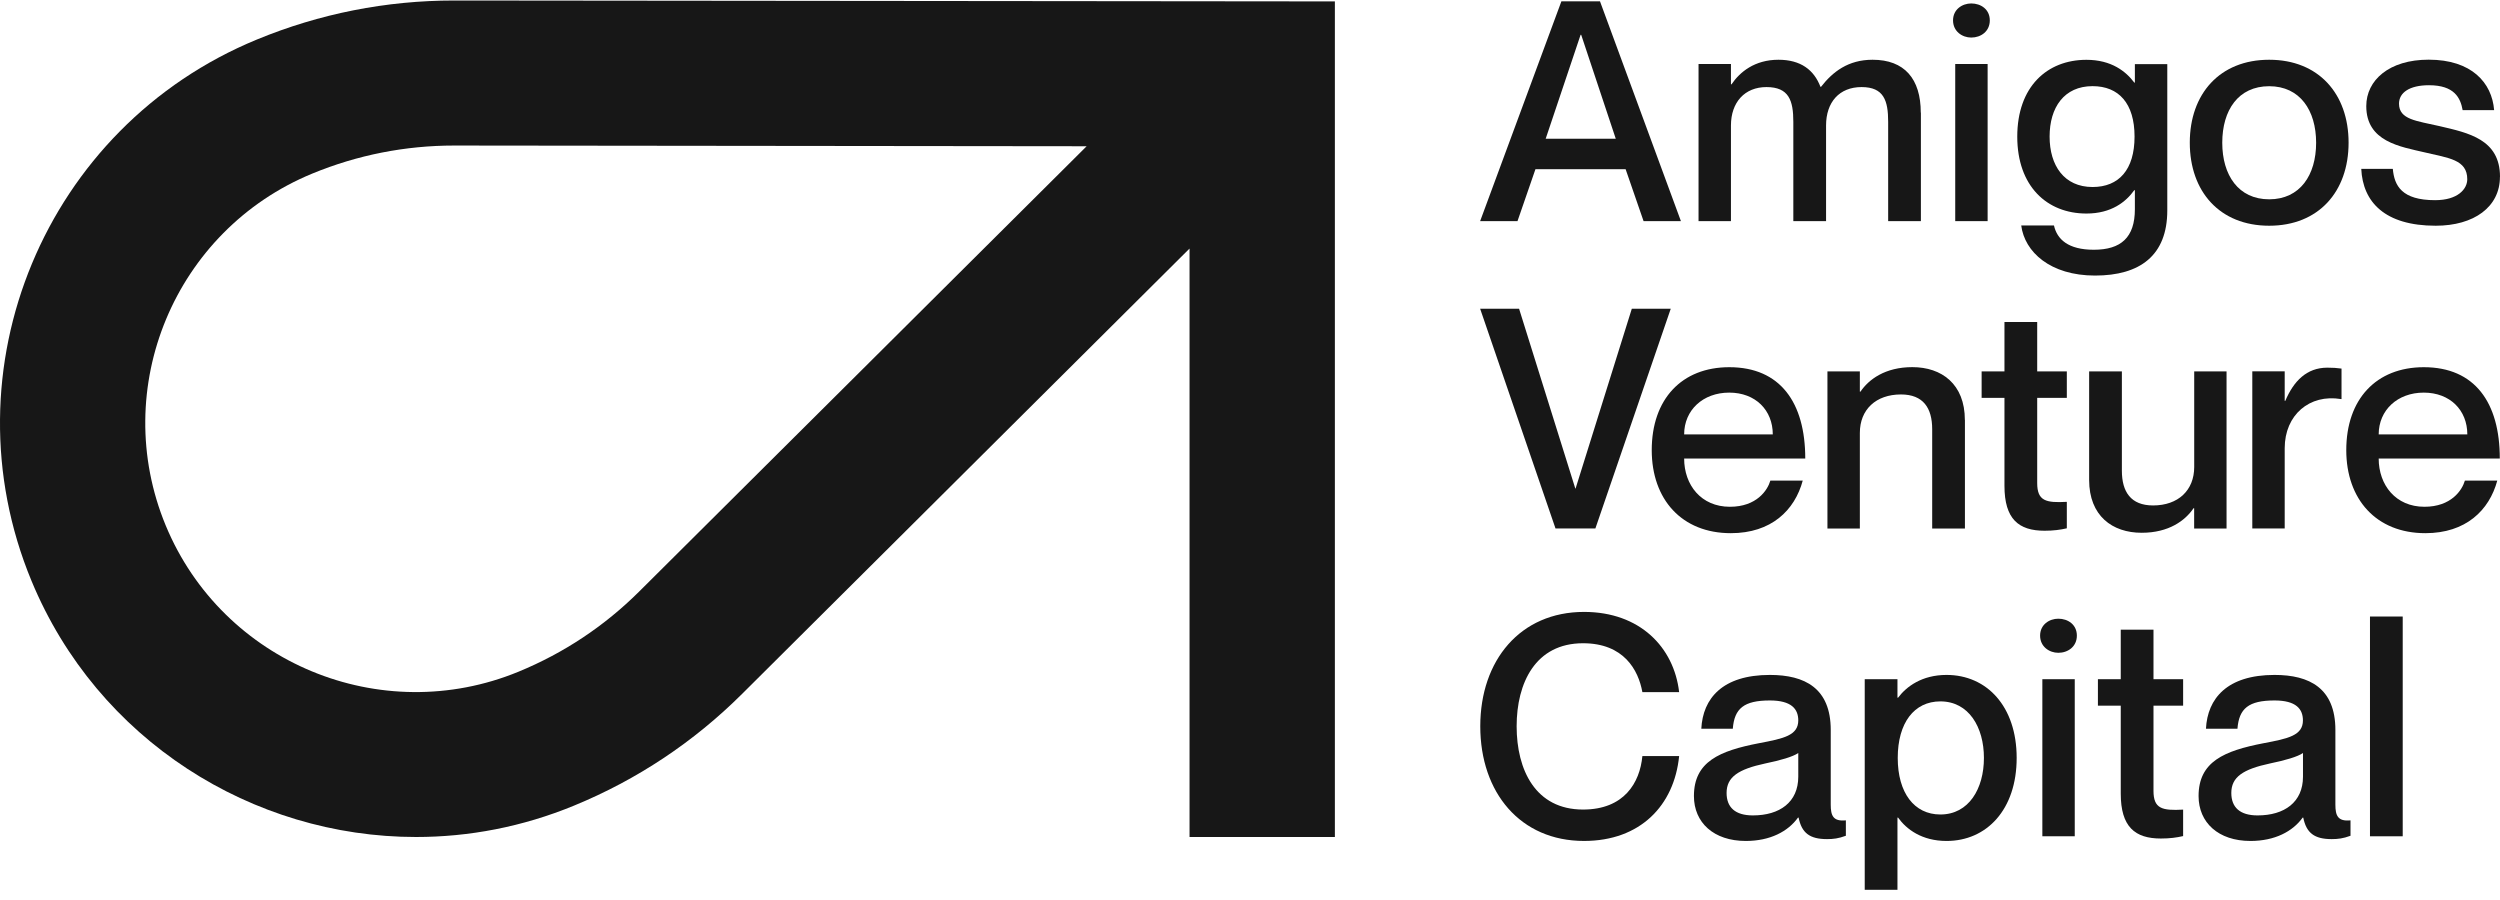 <svg width="200" height="72" viewBox="0 0 200 72" fill="none" xmlns="http://www.w3.org/2000/svg">
<path d="M106.784 0.113L36.384 0.04H36.337C30.893 0.04 25.581 1.088 20.549 3.163C3.61 10.136 -4.479 29.56 2.517 46.462C7.803 59.234 20.222 66.96 33.285 66.96C37.504 66.96 41.791 66.154 45.925 64.448C50.973 62.373 55.493 59.365 59.358 55.521L95.163 19.885V66.96H106.79V0.113H106.784ZM51.142 47.315C48.365 50.08 45.118 52.239 41.485 53.735C30.471 58.27 17.809 53.024 13.257 42.038C8.711 31.051 13.97 18.421 24.984 13.886C28.601 12.396 32.424 11.643 36.337 11.643H36.368L86.931 11.7L51.137 47.32L51.142 47.315Z" fill="#171717"/>
<path d="M129.262 11.1L126.495 2.784H126.448L123.654 11.1H129.262ZM122.836 13.534L121.4 17.689H118.411L124.911 0.108H128L134.473 17.689H131.485L130.049 13.534H122.836Z" fill="#171717"/>
<path d="M153.672 9.009V17.689H151.053V9.746C151.053 8.045 150.705 6.966 148.925 6.966C147.146 6.966 146.085 8.172 146.085 10.041V17.689H143.466V9.746C143.466 8.045 143.117 6.966 141.317 6.966C139.585 6.966 138.476 8.172 138.476 10.041V17.689H135.883V5.122H138.476V6.744H138.523C139.189 5.759 140.377 4.78 142.278 4.78C144.057 4.78 145.118 5.591 145.636 6.944H145.683C146.623 5.738 147.859 4.78 149.807 4.78C152.352 4.78 153.662 6.302 153.662 9.009H153.672Z" fill="#171717"/>
<path d="M159.01 5.122V17.689H156.418V5.122H159.01ZM156.243 1.63C156.243 0.745 156.988 0.276 157.701 0.276C158.466 0.276 159.184 0.745 159.184 1.63C159.184 2.515 158.466 3.005 157.701 3.005C156.983 3.005 156.243 2.515 156.243 1.63Z" fill="#171717"/>
<path d="M170.764 10.926C170.764 8.272 169.502 6.892 167.406 6.892C165.135 6.892 163.968 8.588 163.968 10.926C163.968 13.239 165.13 14.961 167.406 14.961C169.507 14.961 170.764 13.581 170.764 10.926ZM173.383 5.122V16.831C173.383 20.449 171.186 22.045 167.601 22.045C164.016 22.045 161.967 20.149 161.698 18.037H164.317C164.565 19.143 165.452 19.98 167.506 19.98C169.681 19.98 170.79 18.995 170.79 16.736V15.214H170.743C170.077 16.146 168.916 17.083 166.915 17.083C163.752 17.083 161.381 14.892 161.381 10.932C161.381 6.95 163.752 4.785 166.915 4.785C168.916 4.785 170.077 5.717 170.743 6.607H170.79V5.128H173.383V5.122Z" fill="#171717"/>
<path d="M181.535 15.945C184.006 15.945 185.29 14.002 185.29 11.421C185.29 8.841 184.006 6.897 181.535 6.897C179.064 6.897 177.781 8.814 177.781 11.421C177.781 14.002 179.064 15.945 181.535 15.945ZM181.535 18.058C177.581 18.058 175.183 15.329 175.183 11.416C175.183 7.508 177.581 4.78 181.535 4.78C185.49 4.78 187.887 7.508 187.887 11.416C187.887 15.329 185.49 18.058 181.535 18.058Z" fill="#171717"/>
<path d="M199.995 14.149C199.995 16.556 197.92 18.058 194.857 18.058C190.781 18.058 189.023 16.161 188.901 13.507H191.425C191.546 14.861 192.143 16.014 194.81 16.014C196.615 16.014 197.381 15.129 197.381 14.339C197.381 12.764 195.876 12.643 194.023 12.201C192.022 11.732 189.302 11.342 189.302 8.488C189.302 6.418 191.129 4.774 194.292 4.774C197.73 4.774 199.356 6.618 199.53 8.809H197.011C196.837 7.824 196.346 6.818 194.319 6.818C192.761 6.818 191.921 7.408 191.921 8.293C191.921 9.573 193.331 9.667 195.158 10.089C197.481 10.631 200 11.147 200 14.144L199.995 14.149Z" fill="#171717"/>
<path d="M121.526 24.699L126.025 39.083H126.046L130.545 24.699H133.66L127.63 42.279H124.441L118.411 24.699H121.526Z" fill="#171717"/>
<path d="M134.732 34.753H141.823C141.823 32.815 140.44 31.409 138.338 31.409C136.237 31.409 134.732 32.81 134.732 34.753ZM141.628 38.446H144.22C143.576 40.831 141.702 42.654 138.465 42.654C134.537 42.654 132.139 39.947 132.139 36.012C132.139 31.93 134.537 29.376 138.344 29.376C142.42 29.376 144.421 32.204 144.421 36.681H134.732C134.732 38.798 136.089 40.542 138.391 40.542C140.54 40.542 141.406 39.215 141.628 38.451V38.446Z" fill="#171717"/>
<path d="M157.194 33.6V42.28H154.575V34.337C154.575 32.636 153.857 31.556 152.077 31.556C150.076 31.556 148.788 32.763 148.788 34.632V42.28H146.195V29.713H148.788V31.335H148.835C149.501 30.35 150.815 29.371 152.986 29.371C155.335 29.371 157.189 30.724 157.189 33.6H157.194Z" fill="#171717"/>
<path d="M162.976 31.831V38.646C162.976 40.073 163.667 40.242 165.346 40.147V42.264C164.829 42.385 164.259 42.459 163.567 42.459C161.492 42.459 160.357 41.527 160.357 38.867V31.831H158.53V29.713H160.357V25.758H162.976V29.713H165.346V31.831H162.976Z" fill="#171717"/>
<path d="M178.124 29.713V42.28H175.532V40.657H175.484C174.819 41.642 173.51 42.622 171.334 42.622C168.984 42.622 167.131 41.268 167.131 38.393V29.713H169.75V37.655C169.75 39.351 170.468 40.436 172.248 40.436C174.249 40.436 175.537 39.23 175.537 37.36V29.713H178.13H178.124Z" fill="#171717"/>
<path d="M187.322 29.492V31.925H187.275C184.777 31.509 182.776 33.179 182.776 35.86V42.275H180.184V29.708H182.776V32.068H182.824C183.489 30.493 184.529 29.413 186.187 29.413C186.631 29.413 186.953 29.434 187.322 29.487V29.492Z" fill="#171717"/>
<path d="M190.295 34.753H197.386C197.386 32.815 196.003 31.409 193.901 31.409C191.8 31.409 190.295 32.81 190.295 34.753ZM197.191 38.446H199.783C199.139 40.831 197.265 42.654 194.028 42.654C190.1 42.654 187.702 39.947 187.702 36.012C187.702 31.93 190.1 29.376 193.907 29.376C197.983 29.376 199.984 32.204 199.984 36.681H190.295C190.295 38.798 191.652 40.542 193.954 40.542C196.103 40.542 196.969 39.215 197.191 38.451V38.446Z" fill="#171717"/>
<path d="M126.643 51.46C122.836 51.46 121.331 54.636 121.331 58.101C121.331 61.593 122.836 64.764 126.643 64.764C129.927 64.764 131.189 62.625 131.39 60.487H134.331C133.935 64.448 131.215 67.276 126.722 67.276C121.632 67.276 118.422 63.416 118.422 58.101C118.422 52.813 121.632 48.953 126.722 48.953C131.194 48.953 133.914 51.781 134.331 55.368H131.39C131.068 53.598 129.906 51.46 126.643 51.46Z" fill="#171717"/>
<path d="M143.862 62.136V60.24C143.444 60.535 142.431 60.83 141.216 61.078C139.067 61.541 138.127 62.157 138.127 63.437C138.127 64.591 138.819 65.233 140.229 65.233C142.378 65.233 143.862 64.174 143.862 62.136ZM141.591 56.037C139.516 56.037 138.75 56.675 138.624 58.297H136.105C136.226 55.89 137.784 53.994 141.591 53.994C144.384 53.994 146.459 55.052 146.459 58.397V64.375C146.459 65.26 146.655 65.728 147.669 65.628V66.861C147.077 67.082 146.655 67.129 146.164 67.129C144.78 67.129 144.136 66.639 143.888 65.407H143.84C143.048 66.513 141.618 67.277 139.664 67.277C137.092 67.277 135.514 65.802 135.514 63.685C135.514 60.93 137.562 60.066 140.725 59.455C142.679 59.087 143.862 58.839 143.862 57.633C143.862 56.722 143.318 56.037 141.591 56.037Z" fill="#171717"/>
<path d="M158.714 60.635C158.714 58.175 157.505 56.111 155.23 56.111C153.128 56.111 151.819 57.833 151.819 60.635C151.819 63.416 153.128 65.159 155.23 65.159C157.505 65.159 158.714 63.095 158.714 60.635ZM161.333 60.635C161.333 64.77 158.936 67.277 155.726 67.277C153.751 67.277 152.516 66.344 151.845 65.407H151.797V71.185H149.178V54.336H151.797V55.816H151.845C152.51 54.931 153.746 53.994 155.726 53.994C158.936 53.994 161.333 56.501 161.333 60.63V60.635Z" fill="#171717"/>
<path d="M165.98 54.336V66.903H163.388V54.336H165.98ZM163.208 50.849C163.208 49.964 163.952 49.496 164.665 49.496C165.431 49.496 166.149 49.964 166.149 50.849C166.149 51.734 165.431 52.224 164.665 52.224C163.947 52.224 163.208 51.734 163.208 50.849Z" fill="#171717"/>
<path d="M172.279 56.453V63.268C172.279 64.696 172.971 64.864 174.65 64.769V66.887C174.133 67.008 173.562 67.082 172.871 67.082C170.796 67.082 169.66 66.149 169.66 63.489V56.453H167.833V54.336H169.66V50.375H172.279V54.336H174.65V56.453H172.279Z" fill="#171717"/>
<path d="M184.239 62.136V60.24C183.822 60.535 182.808 60.83 181.594 61.078C179.445 61.541 178.505 62.157 178.505 63.437C178.505 64.591 179.196 65.233 180.606 65.233C182.755 65.233 184.239 64.174 184.239 62.136ZM181.963 56.037C179.888 56.037 179.122 56.675 178.996 58.297H176.477C176.599 55.89 178.156 53.994 181.963 53.994C184.756 53.994 186.831 55.052 186.831 58.397V64.375C186.831 65.26 187.032 65.728 188.041 65.628V66.861C187.449 67.082 187.027 67.129 186.536 67.129C185.152 67.129 184.508 66.639 184.26 65.407H184.213C183.421 66.513 181.99 67.277 180.036 67.277C177.465 67.277 175.886 65.802 175.886 63.685C175.886 60.93 177.934 60.066 181.097 59.455C183.051 59.087 184.234 58.839 184.234 57.633C184.234 56.722 183.69 56.037 181.963 56.037Z" fill="#171717"/>
<path d="M192.217 49.322H189.598V66.903H192.217V49.322Z" fill="#171717"/>
</svg>
